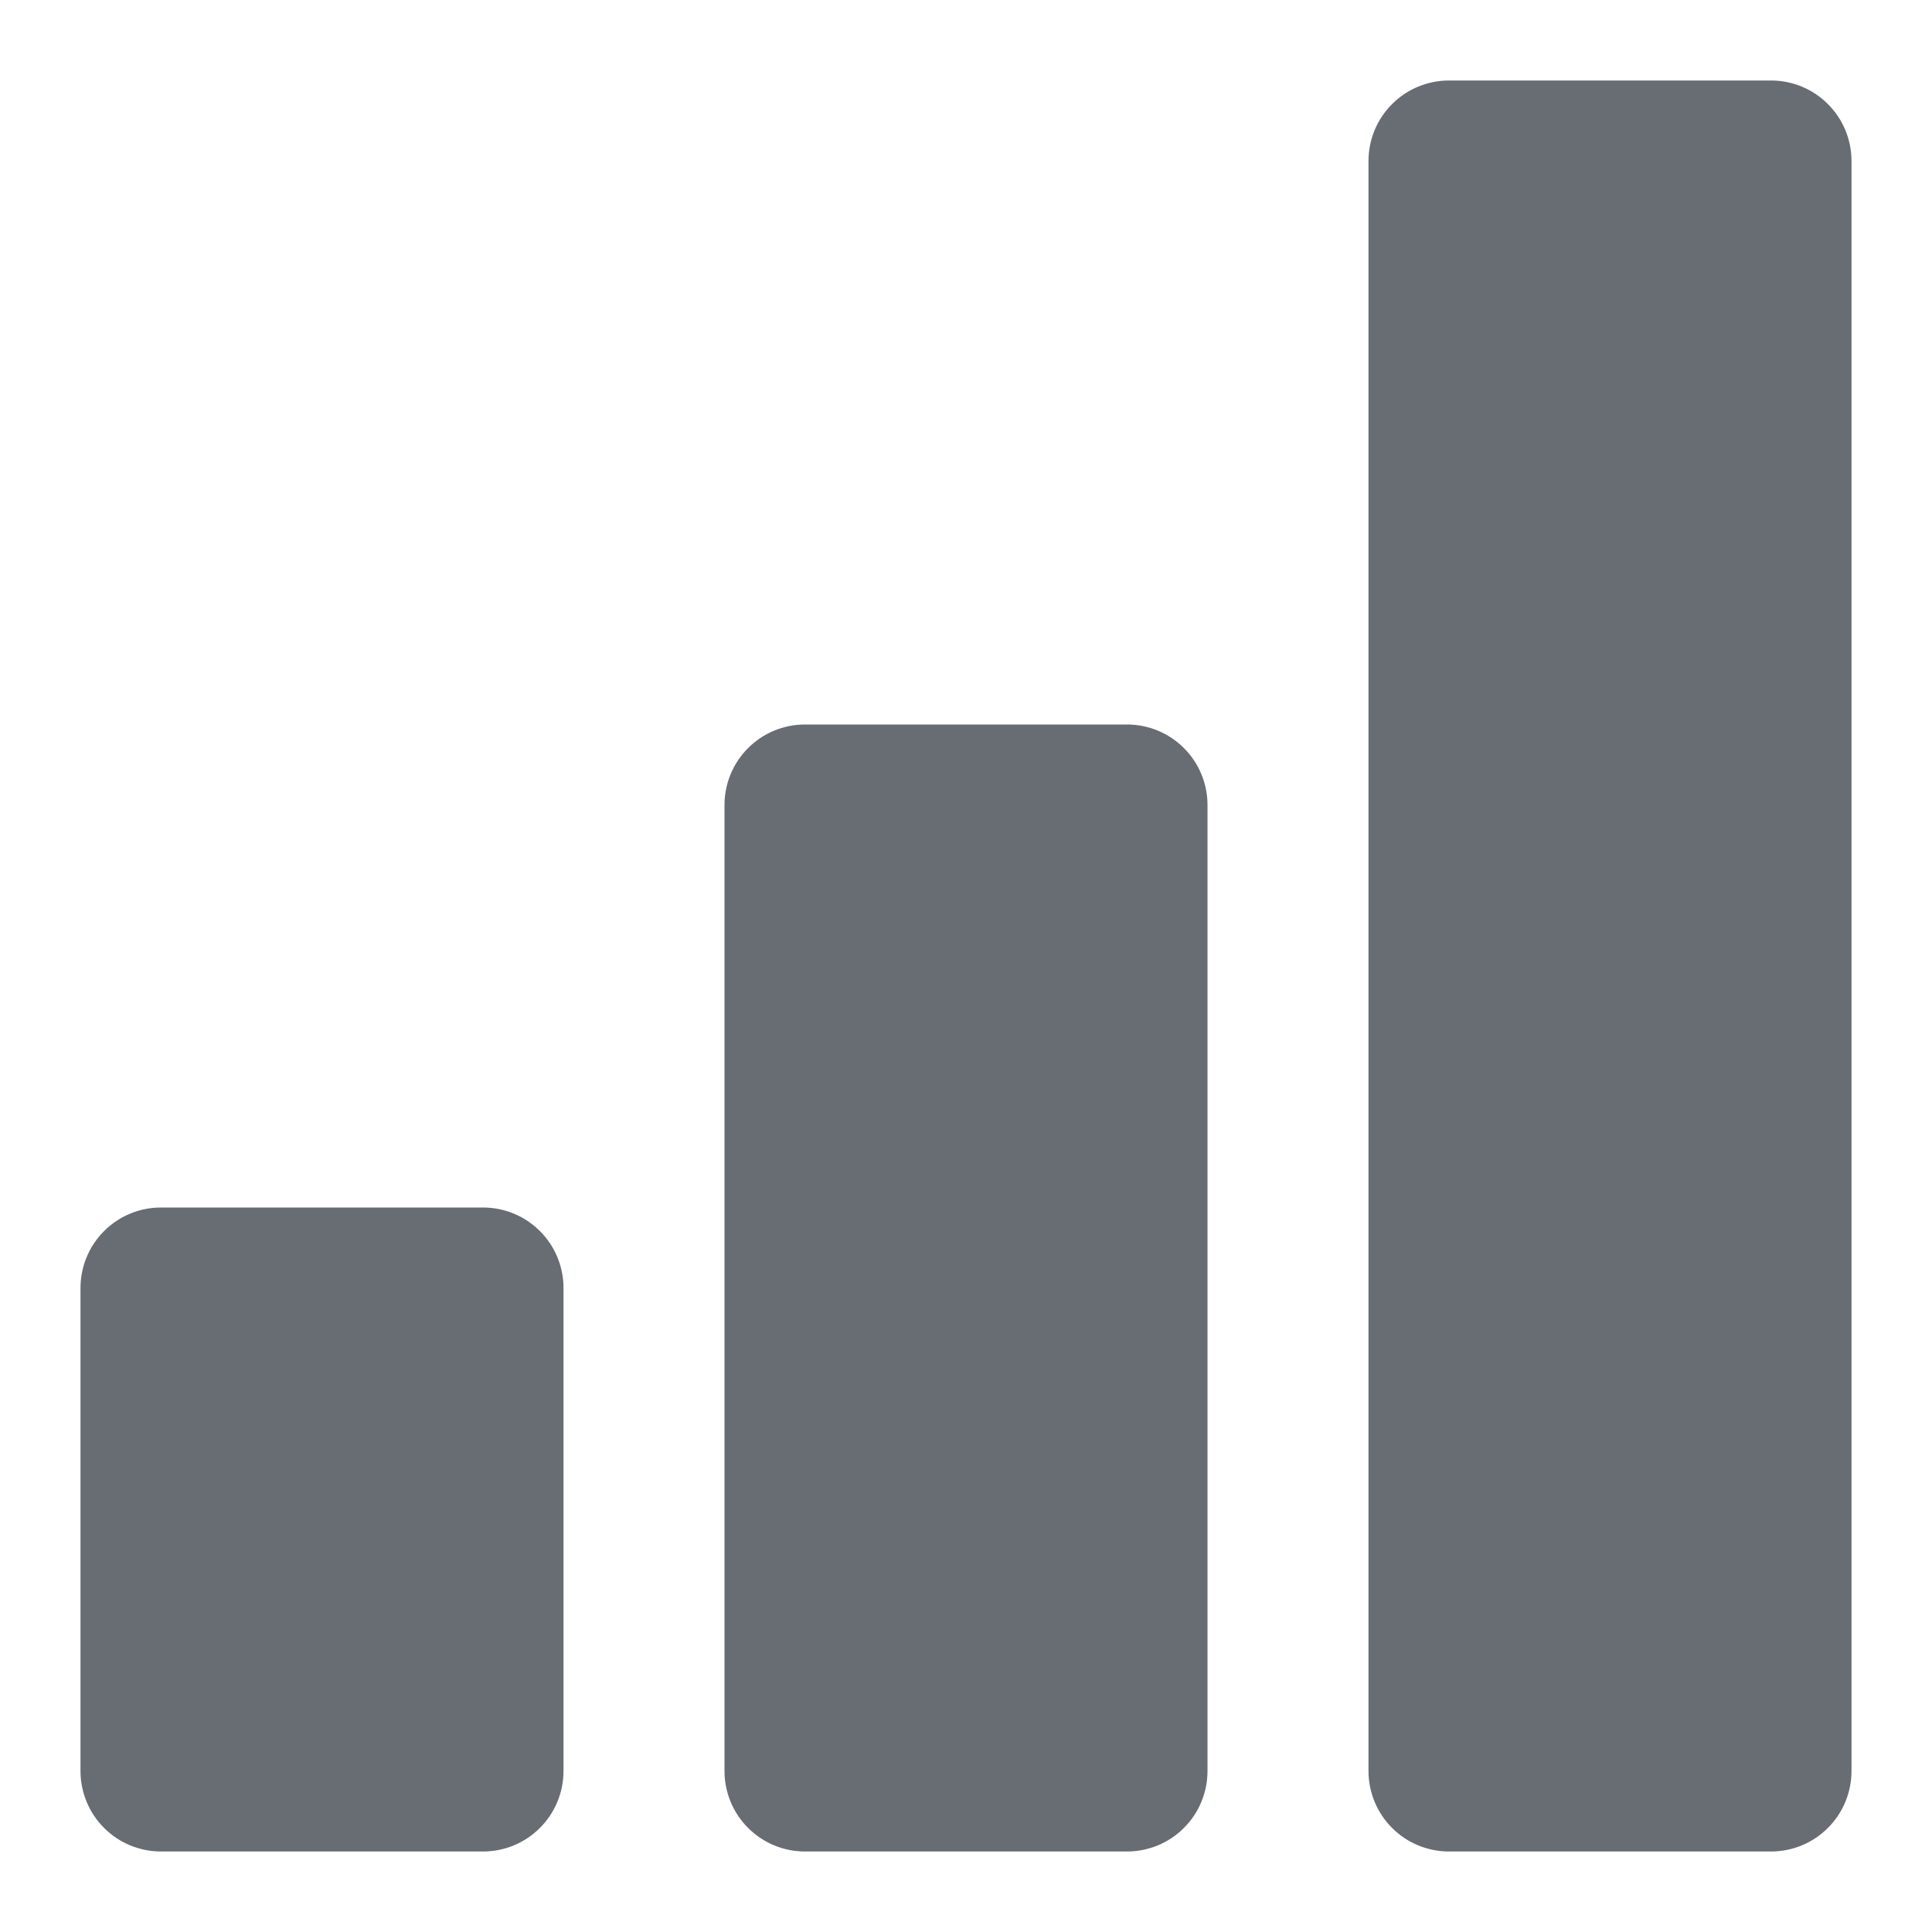 <svg width="24" height="24" viewBox="0 0 24 24" fill="none" xmlns="http://www.w3.org/2000/svg">
  <path d="M6 23H2C1.735 23 1.48 22.895 1.293 22.707C1.105 22.52 1 22.265 1 22V16C1 15.735 1.105 15.48 1.293 15.293C1.48 15.105 1.735 15 2 15H6C6.265 15 6.52 15.105 6.707 15.293C6.895 15.48 7 15.735 7 16V22C7 22.265 6.895 22.52 6.707 22.707C6.52 22.895 6.265 23 6 23Z" fill="#686C73" />
  <path d="M14 23H10C9.735 23 9.48 22.895 9.293 22.707C9.105 22.52 9 22.265 9 22V10C9 9.735 9.105 9.48 9.293 9.293C9.48 9.105 9.735 9 10 9H14C14.265 9 14.52 9.105 14.707 9.293C14.895 9.48 15 9.735 15 10V22C15 22.265 14.895 22.52 14.707 22.707C14.52 22.895 14.265 23 14 23Z" fill="#686C73" />
  <path d="M22 23H18C17.735 23 17.48 22.895 17.293 22.707C17.105 22.52 17 22.265 17 22V2C17 1.735 17.105 1.48 17.293 1.293C17.48 1.105 17.735 1 18 1H22C22.265 1 22.52 1.105 22.707 1.293C22.895 1.48 23 1.735 23 2V22C23 22.265 22.895 22.52 22.707 22.707C22.52 22.895 22.265 23 22 23Z" fill="#686C73" />
</svg>